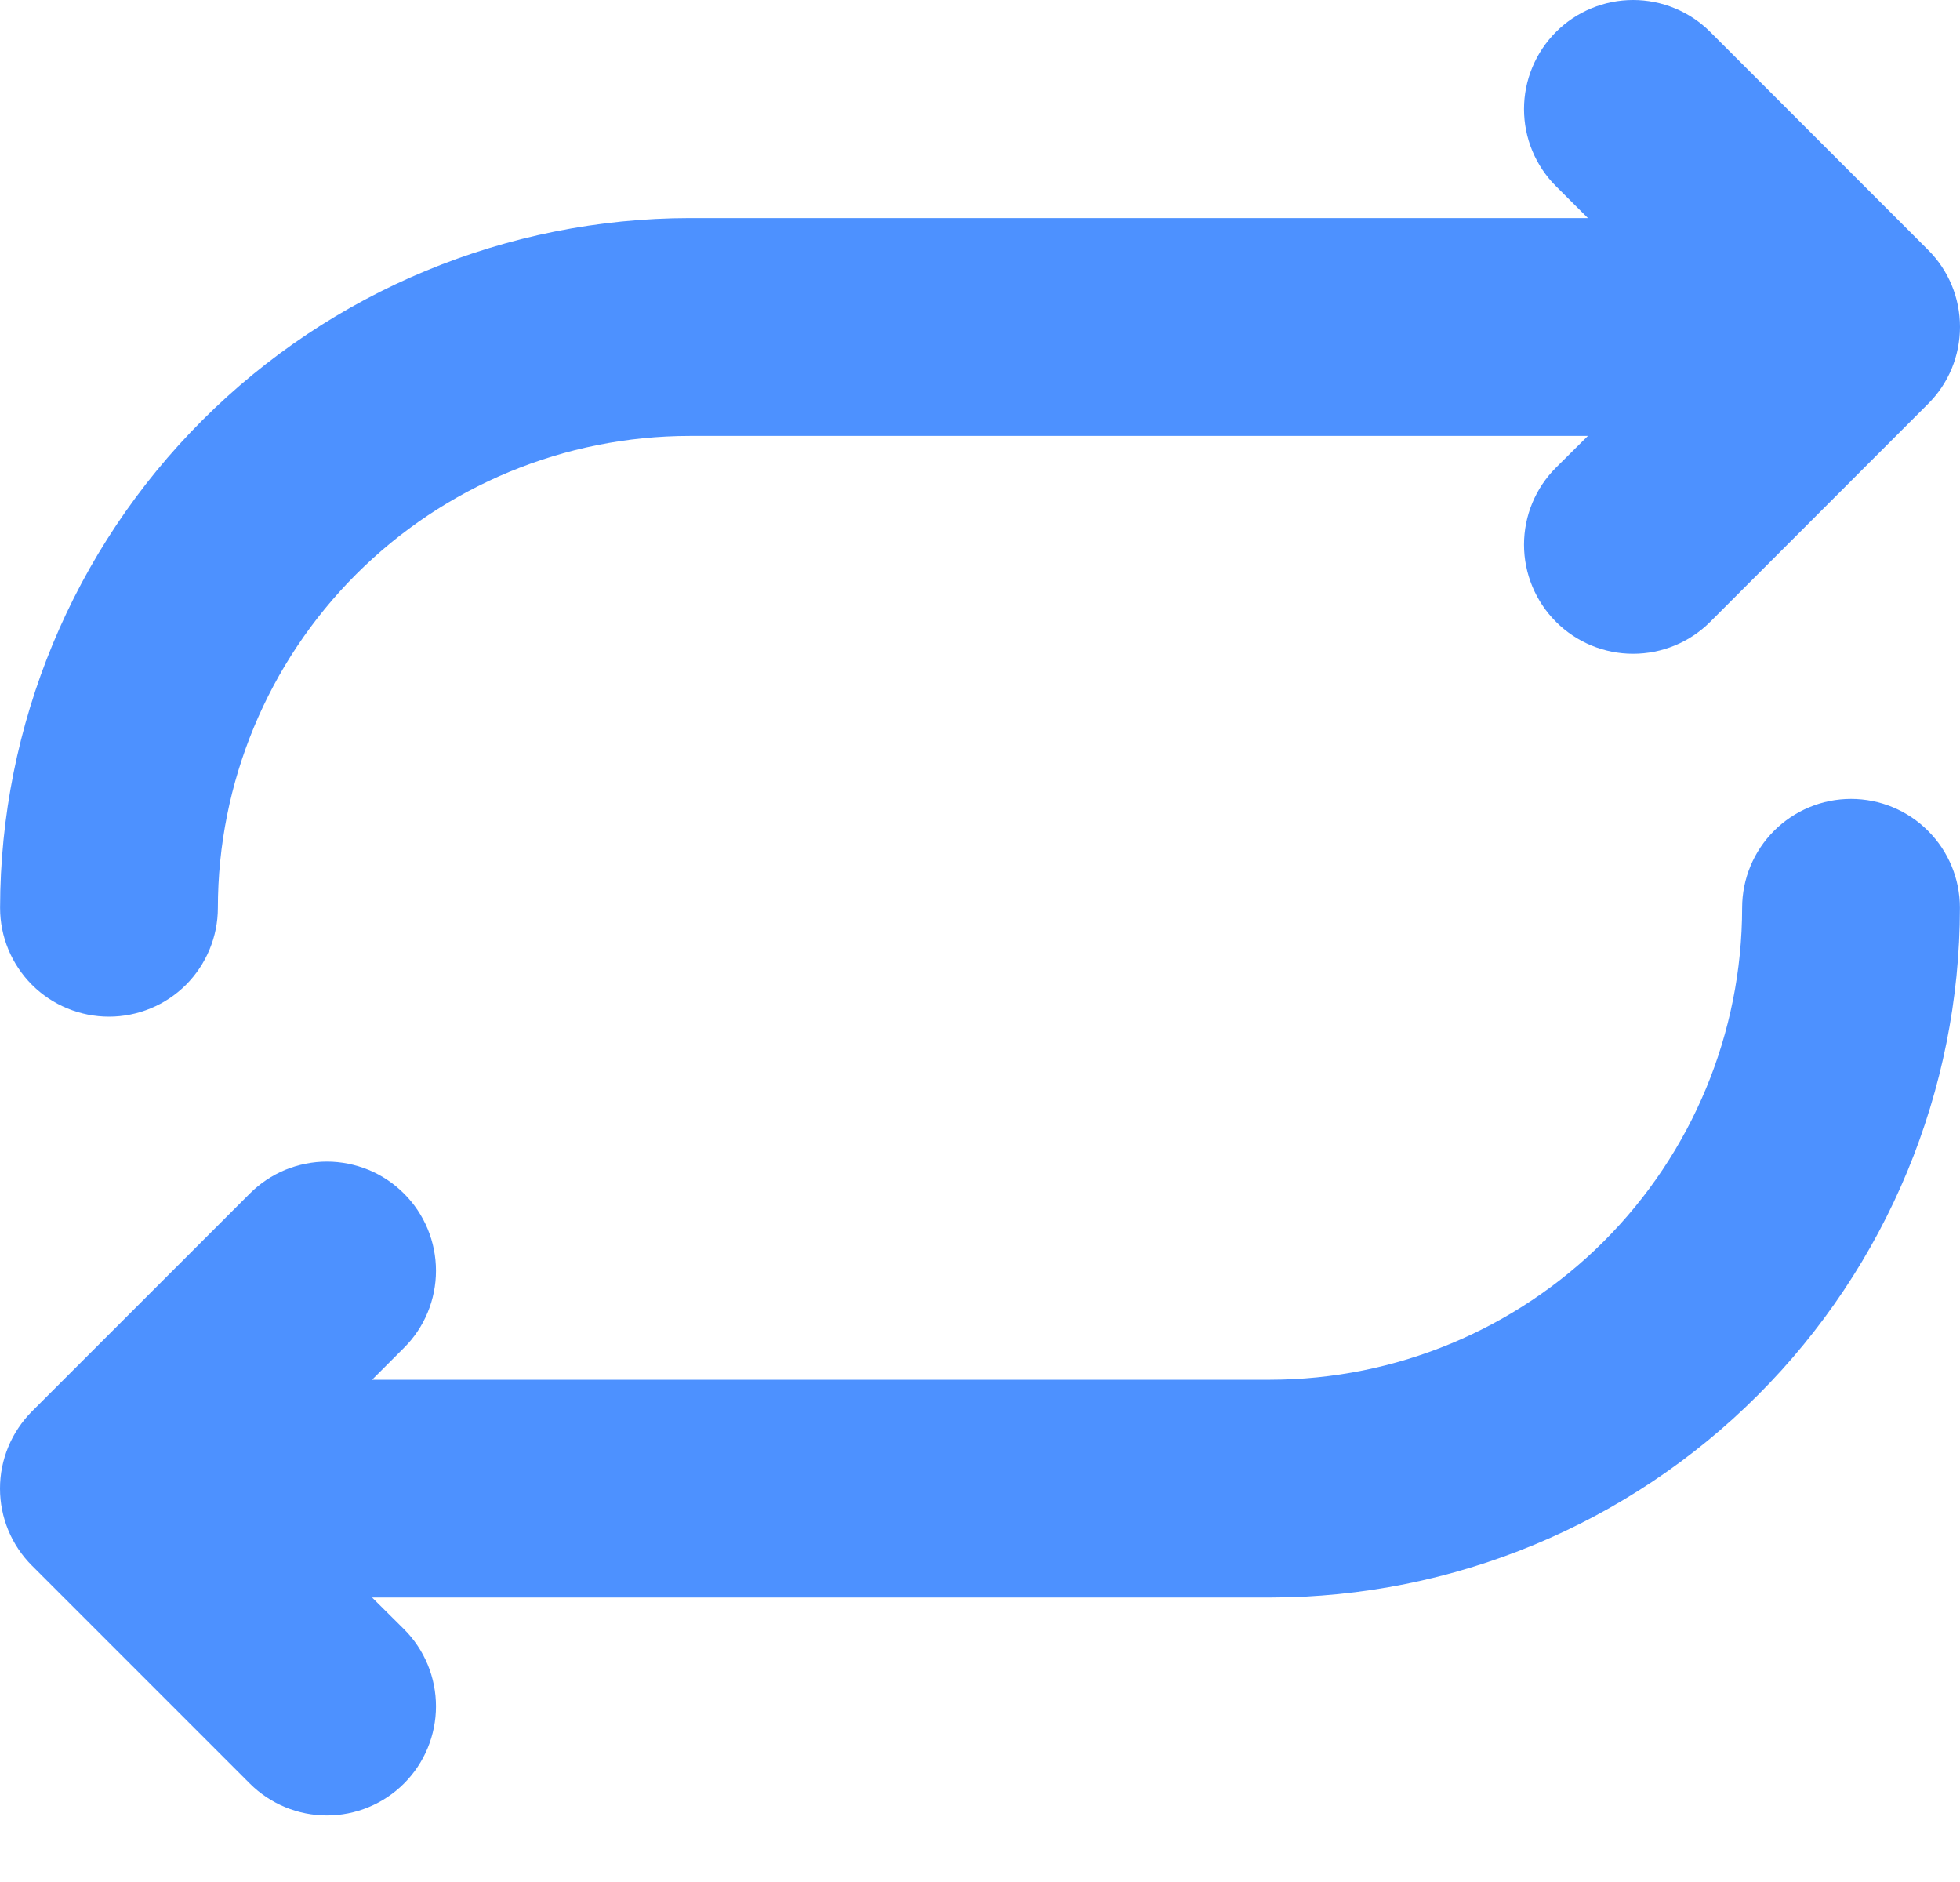<svg width="25" height="24" viewBox="0 0 25 24" fill="none" xmlns="http://www.w3.org/2000/svg">
<path d="M0.001 11.577C0.004 9.245 0.931 7.009 2.58 5.36C4.229 3.711 6.465 2.784 8.797 2.781H20.254L19.847 2.375C19.717 2.246 19.615 2.092 19.545 1.924C19.475 1.755 19.439 1.574 19.439 1.391C19.439 1.208 19.475 1.028 19.545 0.859C19.615 0.69 19.717 0.537 19.847 0.407C19.976 0.278 20.129 0.176 20.298 0.106C20.467 0.036 20.648 0 20.83 0C21.013 0 21.194 0.036 21.363 0.106C21.532 0.176 21.685 0.278 21.814 0.407L24.591 3.185C24.721 3.314 24.824 3.467 24.894 3.636C24.964 3.805 25 3.986 25 4.169C25 4.351 24.964 4.532 24.894 4.701C24.824 4.87 24.721 5.023 24.591 5.152L21.814 7.93C21.553 8.191 21.199 8.337 20.83 8.337C20.461 8.337 20.108 8.191 19.847 7.93C19.586 7.669 19.439 7.315 19.439 6.946C19.439 6.577 19.586 6.223 19.847 5.963L20.254 5.559H8.797C7.201 5.56 5.671 6.195 4.543 7.323C3.415 8.451 2.78 9.981 2.779 11.577C2.779 11.945 2.632 12.298 2.372 12.559C2.111 12.819 1.758 12.965 1.39 12.965C1.022 12.965 0.668 12.819 0.408 12.559C0.147 12.298 0.001 11.945 0.001 11.577ZM23.61 10.188C23.242 10.188 22.889 10.334 22.628 10.595C22.368 10.855 22.221 11.208 22.221 11.577C22.22 13.172 21.585 14.702 20.457 15.83C19.328 16.958 17.799 17.593 16.203 17.595H4.746L5.153 17.188C5.283 17.059 5.385 16.906 5.455 16.737C5.525 16.568 5.561 16.387 5.561 16.205C5.561 16.022 5.525 15.841 5.455 15.672C5.385 15.504 5.283 15.35 5.153 15.221C5.024 15.092 4.871 14.989 4.702 14.919C4.533 14.85 4.352 14.813 4.17 14.813C3.987 14.813 3.806 14.85 3.637 14.919C3.469 14.989 3.315 15.092 3.186 15.221L0.408 17.998C0.279 18.128 0.176 18.281 0.106 18.45C0.036 18.619 0 18.799 0 18.982C0 19.165 0.036 19.346 0.106 19.515C0.176 19.684 0.279 19.837 0.408 19.966L3.186 22.744C3.315 22.873 3.469 22.975 3.637 23.045C3.806 23.115 3.987 23.151 4.17 23.151C4.352 23.151 4.533 23.115 4.702 23.045C4.871 22.975 5.024 22.873 5.153 22.744C5.283 22.614 5.385 22.461 5.455 22.292C5.525 22.123 5.561 21.942 5.561 21.76C5.561 21.577 5.525 21.396 5.455 21.227C5.385 21.059 5.283 20.905 5.153 20.776L4.746 20.372H16.203C18.535 20.37 20.771 19.442 22.42 17.793C24.069 16.144 24.997 13.909 24.999 11.577C24.999 11.208 24.853 10.855 24.592 10.595C24.332 10.334 23.979 10.188 23.61 10.188Z" fill="#4D91FF"/>
</svg>
